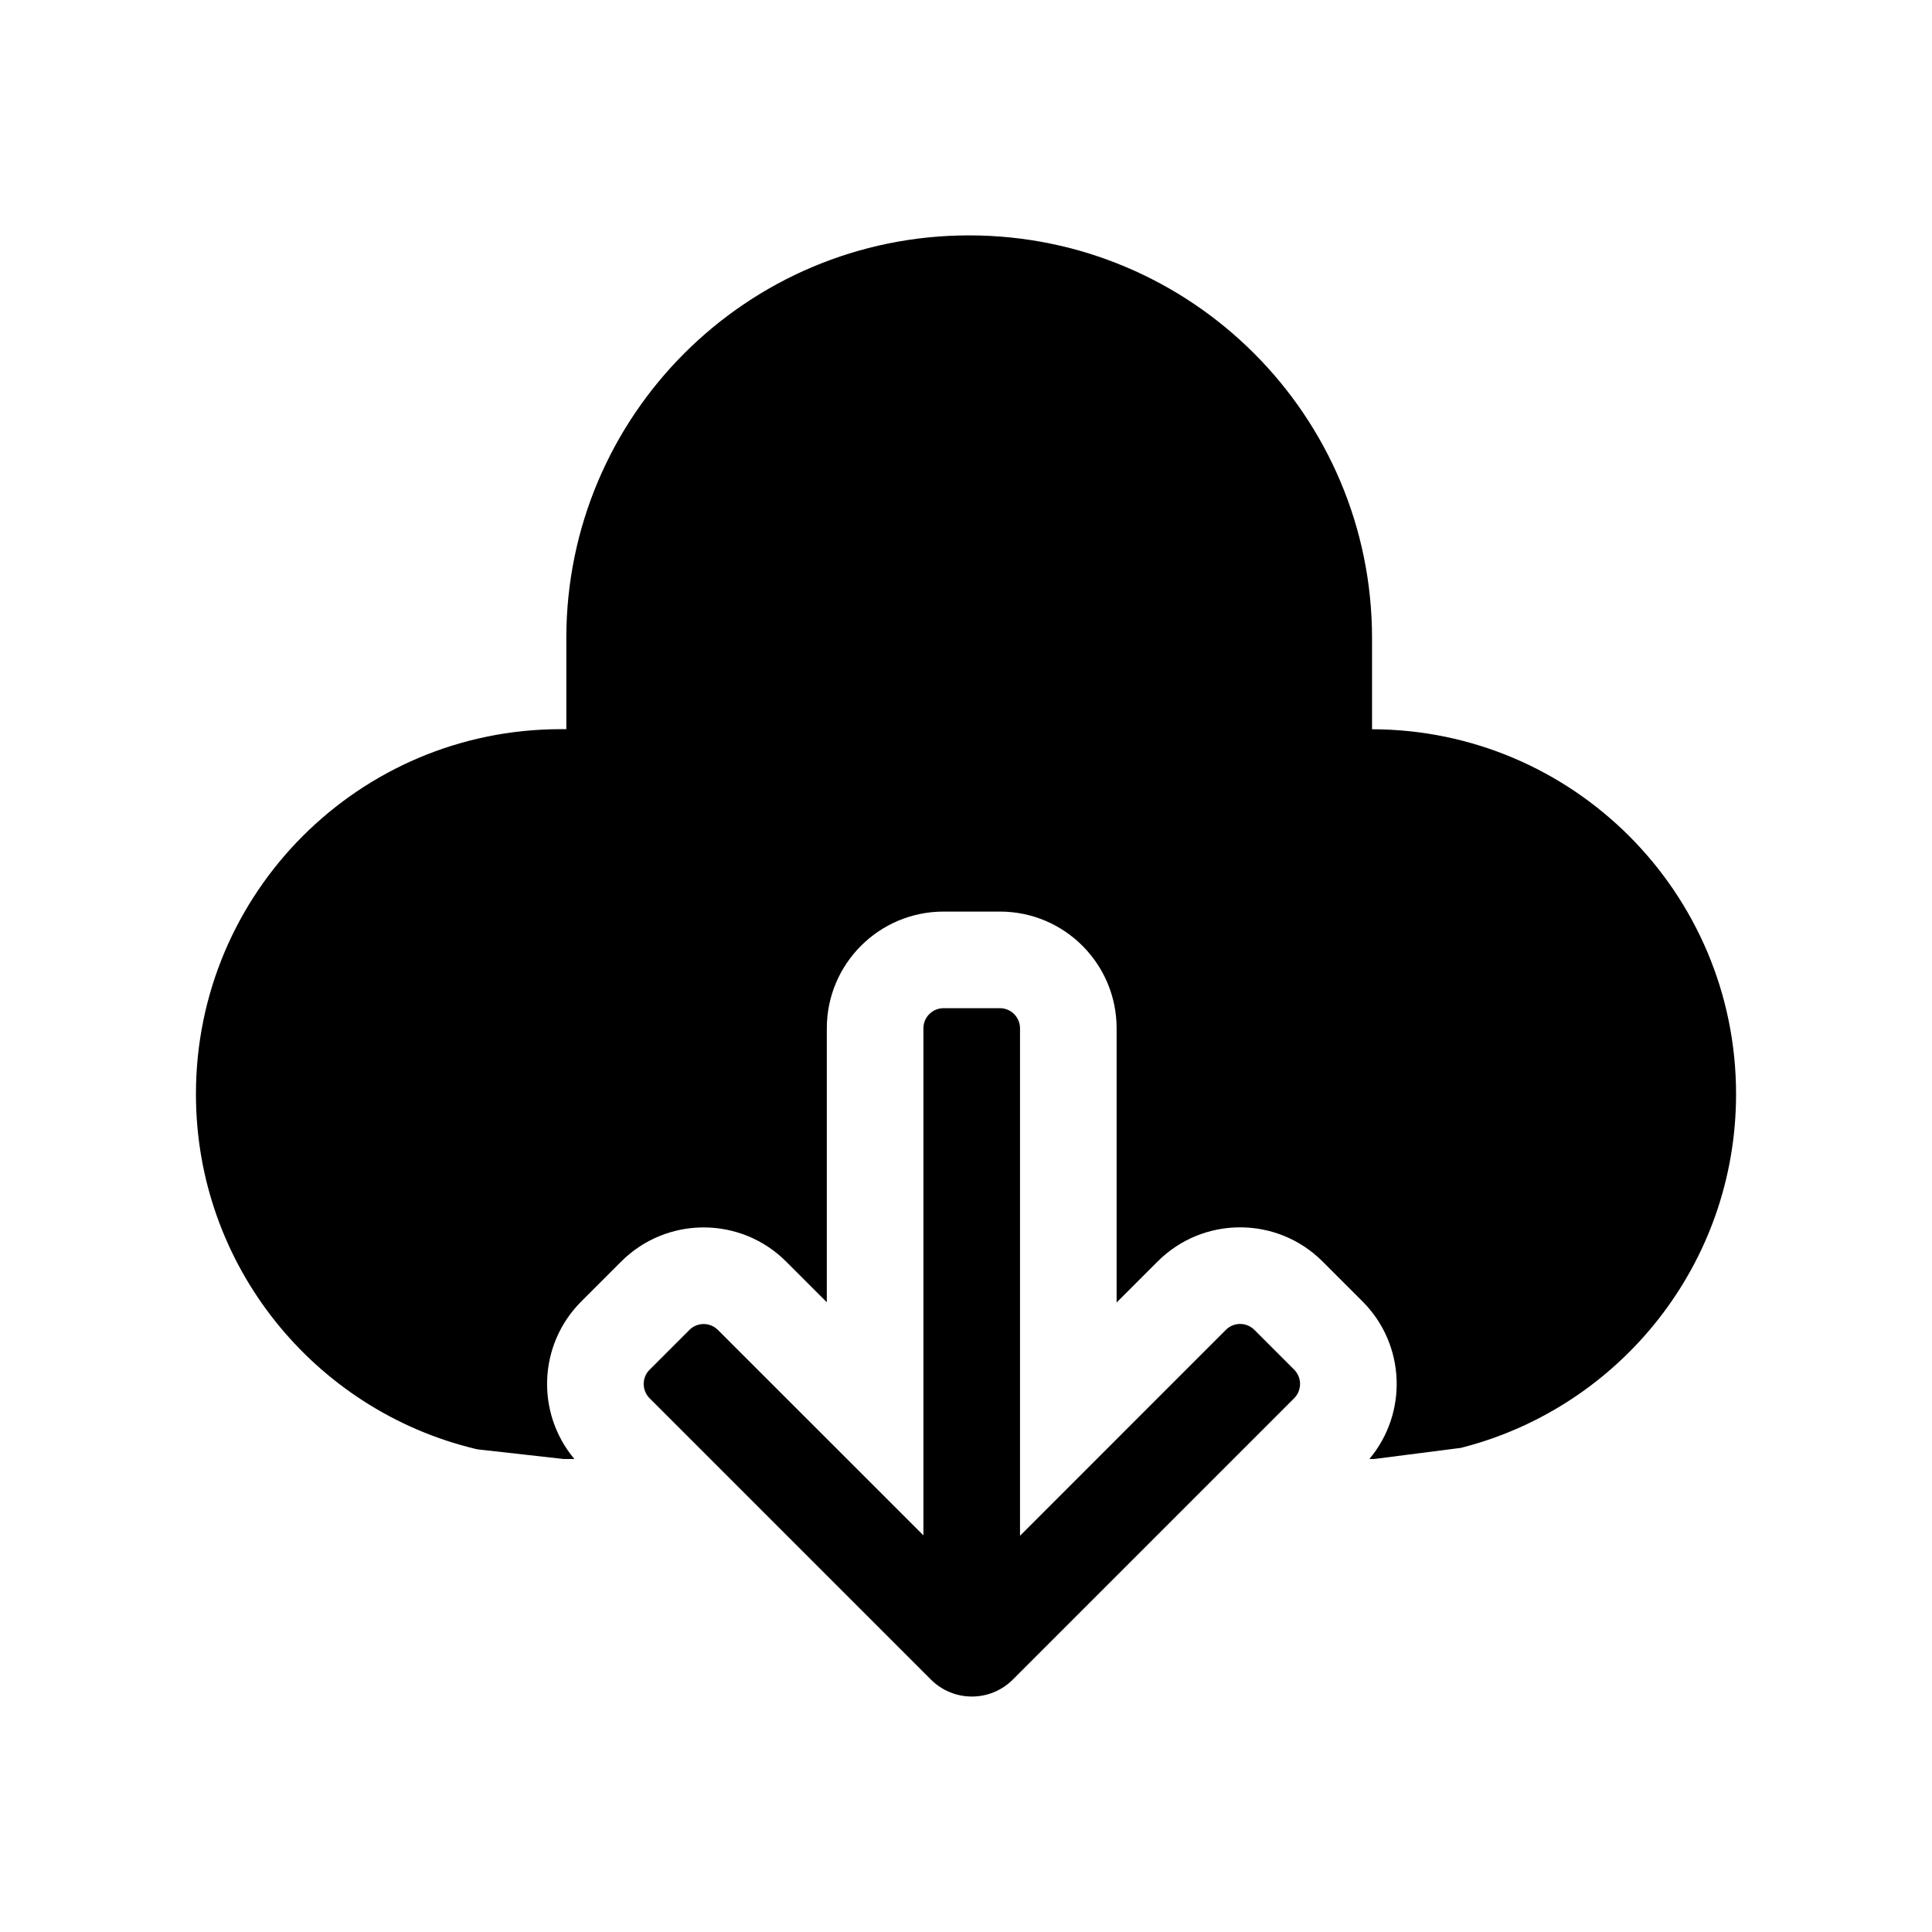 <svg width="24" height="24" viewBox="0 0 24 24" fill="none" xmlns="http://www.w3.org/2000/svg">
<path fill-rule="evenodd" clip-rule="evenodd" d="M11.471 19.073L8.918 16.521C8.82 16.423 8.662 16.423 8.564 16.521L8.069 17.016C7.972 17.113 7.972 17.271 8.069 17.369L11.565 20.865C11.846 21.145 12.3 21.145 12.581 20.865L16.077 17.369C16.174 17.271 16.174 17.113 16.077 17.015L15.582 16.52C15.484 16.422 15.326 16.422 15.228 16.52L12.671 19.078L12.671 12.774C12.671 12.636 12.559 12.524 12.421 12.524L11.722 12.524C11.583 12.524 11.471 12.636 11.471 12.774L11.471 19.073Z" fill="black"/>
<path d="M7.035 7.928C7.035 5.164 9.275 2.924 12.039 2.924C14.803 2.924 17.044 5.164 17.044 7.928V9.059C19.542 9.064 21.566 11.091 21.566 13.591C21.566 15.697 20.131 17.466 18.186 17.976L18.148 17.986L17.072 18.124H17.011C17.49 17.554 17.462 16.703 16.925 16.166L16.43 15.671C15.864 15.105 14.946 15.105 14.38 15.671L13.871 16.18L13.871 12.774C13.871 11.973 13.222 11.324 12.421 11.324L11.722 11.324C10.921 11.324 10.271 11.973 10.271 12.774L10.271 16.177L9.766 15.672C9.2 15.106 8.282 15.106 7.716 15.672L7.221 16.167C6.685 16.703 6.656 17.554 7.135 18.124H7L5.929 18.004L5.892 17.995C3.907 17.512 2.434 15.724 2.434 13.591C2.434 11.087 4.463 9.058 6.966 9.058H7.035V7.928Z" fill="black"/>
</svg>

